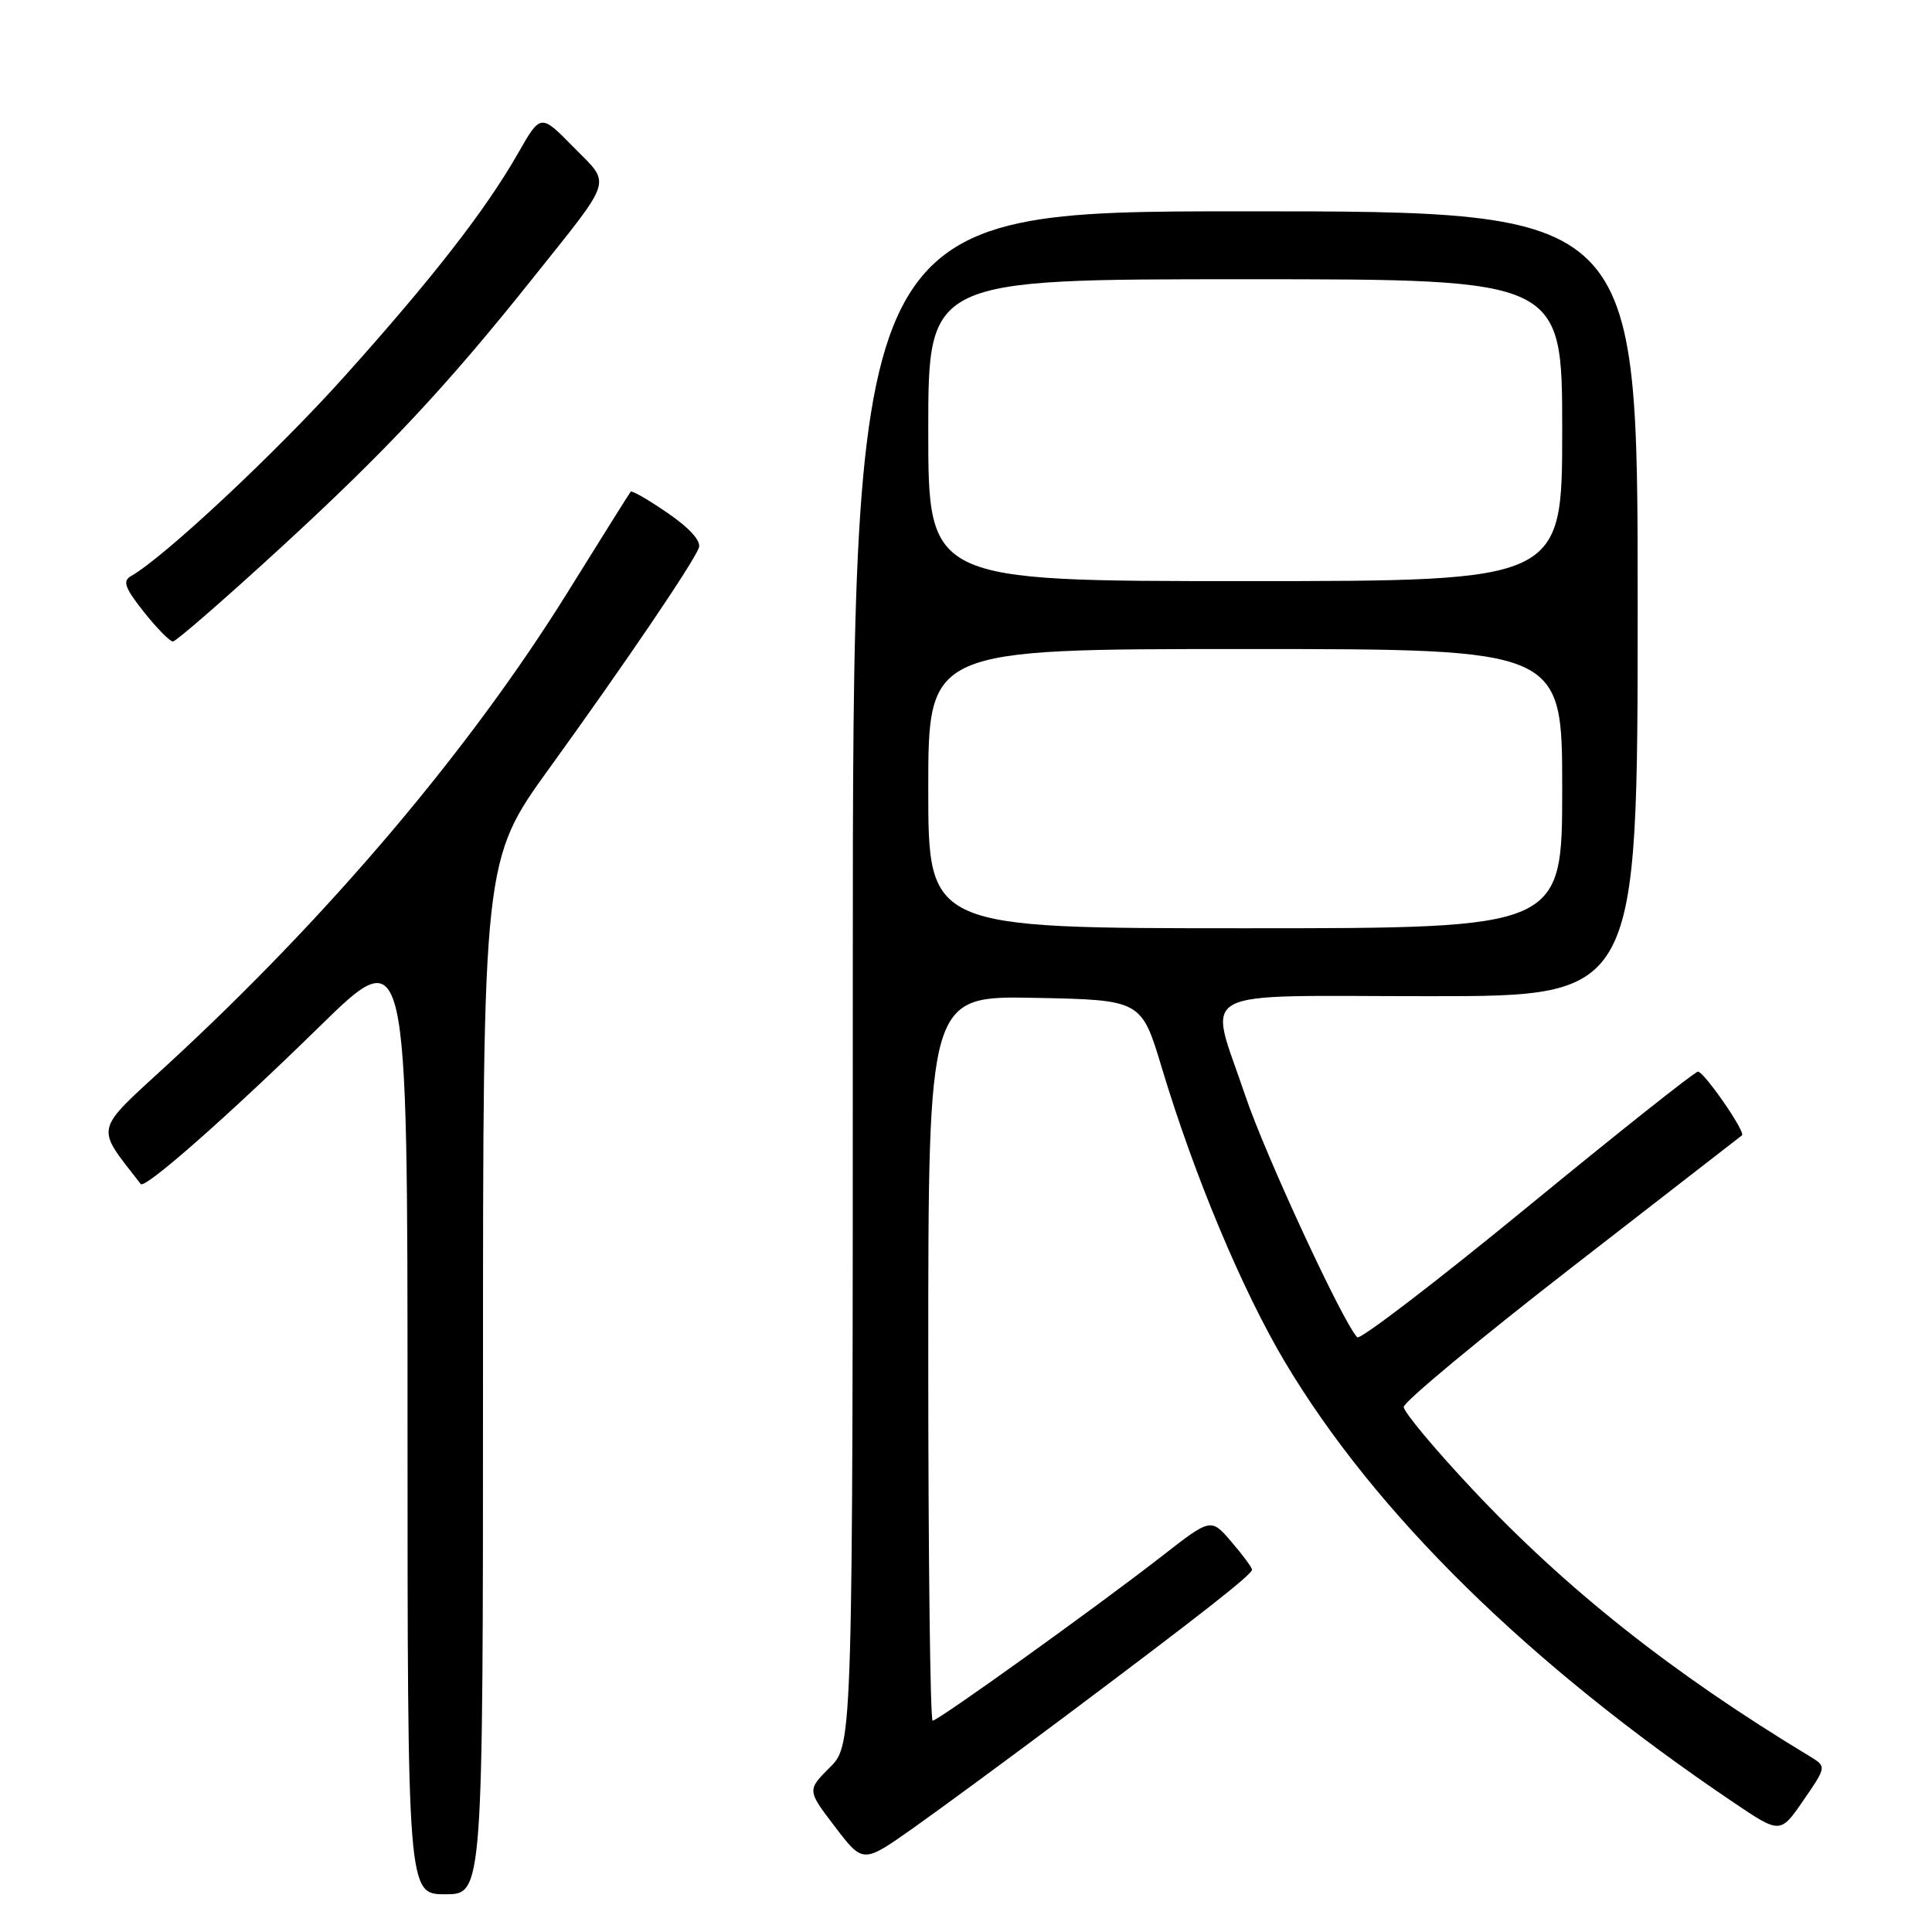 <?xml version="1.0" encoding="UTF-8" standalone="no"?>
<!DOCTYPE svg PUBLIC "-//W3C//DTD SVG 1.1//EN" "http://www.w3.org/Graphics/SVG/1.1/DTD/svg11.dtd" >
<svg xmlns="http://www.w3.org/2000/svg" xmlns:xlink="http://www.w3.org/1999/xlink" version="1.1" viewBox="0 0 256 256">
 <g >
 <path fill="currentColor"
d=" M 64.00 182.48 C 64.00 113.96 64.00 113.96 72.84 101.73 C 82.86 87.86 91.81 74.67 92.60 72.59 C 92.94 71.71 91.41 70.00 88.50 68.00 C 85.95 66.24 83.73 64.96 83.57 65.15 C 83.41 65.34 79.64 71.35 75.20 78.50 C 62.24 99.34 43.59 121.36 22.30 140.97 C 12.32 150.15 12.58 149.06 18.65 156.89 C 19.19 157.59 30.22 147.88 42.25 136.11 C 54.00 124.61 54.00 124.61 54.00 187.80 C 54.00 251.00 54.00 251.00 59.00 251.00 C 64.00 251.00 64.00 251.00 64.00 182.48 Z  M 141.50 227.15 C 159.10 213.96 165.88 208.64 165.90 208.00 C 165.91 207.72 164.69 206.07 163.19 204.32 C 160.46 201.13 160.46 201.13 153.98 206.18 C 145.31 212.93 124.31 228.00 123.58 228.00 C 123.26 228.00 123.00 206.39 123.00 179.97 C 123.00 131.95 123.00 131.95 137.12 132.22 C 151.24 132.50 151.24 132.50 153.95 141.50 C 158.25 155.80 164.60 170.96 170.26 180.47 C 182.22 200.54 202.61 220.56 229.70 238.83 C 235.90 243.01 235.90 243.01 238.97 238.54 C 242.04 234.08 242.04 234.08 239.77 232.70 C 221.59 221.72 207.55 210.60 195.08 197.31 C 190.09 191.99 186.00 187.09 186.00 186.43 C 186.00 185.76 196.01 177.45 208.25 167.95 C 220.49 158.46 230.65 150.58 230.82 150.44 C 231.35 150.02 225.80 142.00 224.99 142.00 C 224.57 142.00 214.40 150.08 202.37 159.95 C 190.34 169.82 180.20 177.58 179.84 177.20 C 177.90 175.16 167.59 152.89 165.00 145.16 C 160.11 130.58 157.47 132.00 189.50 132.00 C 217.00 132.00 217.00 132.00 217.00 80.00 C 217.00 28.00 217.00 28.00 165.00 28.00 C 113.00 28.00 113.00 28.00 113.00 129.58 C 113.00 231.15 113.00 231.15 109.97 234.18 C 106.94 237.21 106.94 237.21 110.65 242.07 C 114.35 246.92 114.35 246.92 120.93 242.28 C 124.54 239.73 133.80 232.92 141.50 227.15 Z  M 37.08 72.68 C 51.11 59.81 59.14 51.23 70.49 37.00 C 81.44 23.27 81.02 24.61 75.97 19.47 C 71.64 15.06 71.64 15.06 68.66 20.28 C 64.34 27.85 57.27 36.93 45.53 50.00 C 36.53 60.02 21.74 73.85 17.38 76.32 C 16.21 76.98 16.52 77.87 19.05 81.07 C 20.77 83.23 22.50 85.00 22.91 85.00 C 23.32 85.00 29.69 79.46 37.08 72.68 Z  M 123.00 104.50 C 123.00 86.00 123.00 86.00 165.00 86.00 C 207.00 86.00 207.00 86.00 207.00 104.50 C 207.00 123.00 207.00 123.00 165.00 123.00 C 123.00 123.00 123.00 123.00 123.00 104.50 Z  M 123.00 57.00 C 123.00 37.00 123.00 37.00 165.00 37.00 C 207.00 37.00 207.00 37.00 207.00 57.00 C 207.00 77.00 207.00 77.00 165.00 77.00 C 123.00 77.00 123.00 77.00 123.00 57.00 Z "/>
</g>
</svg>